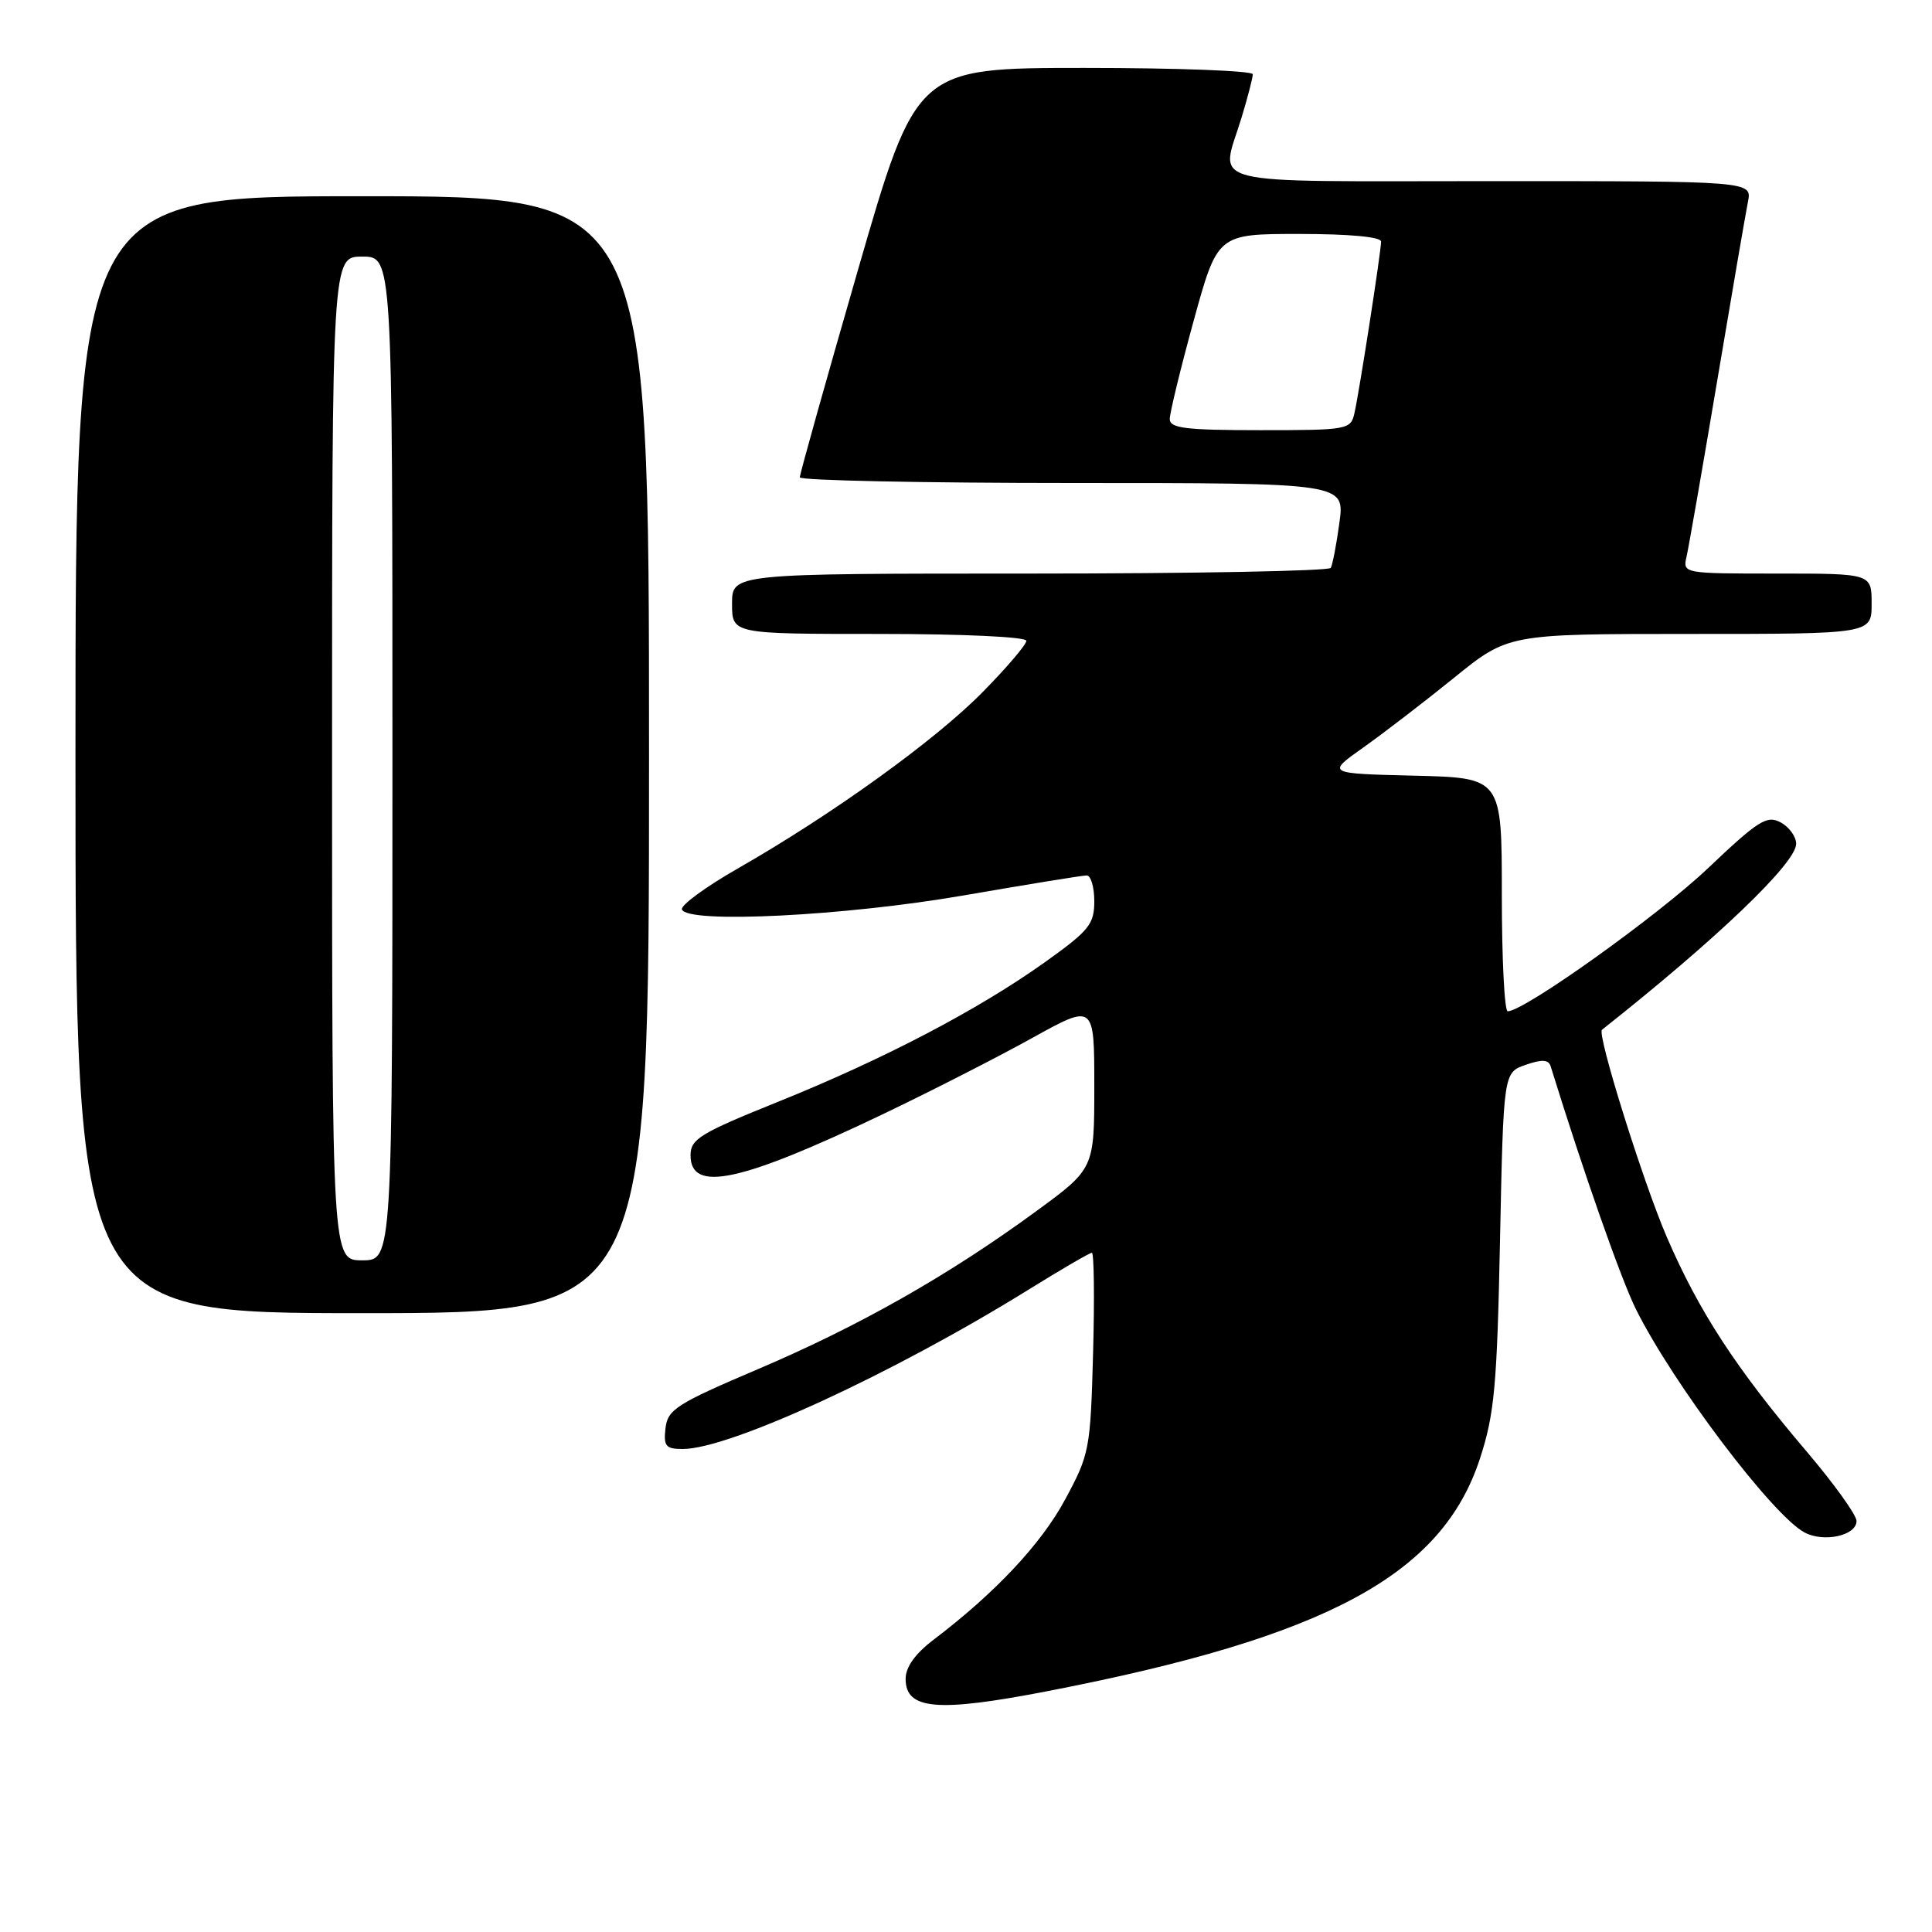 <?xml version="1.0" encoding="UTF-8" standalone="no"?>
<!DOCTYPE svg PUBLIC "-//W3C//DTD SVG 1.1//EN" "http://www.w3.org/Graphics/SVG/1.1/DTD/svg11.dtd" >
<svg xmlns="http://www.w3.org/2000/svg" xmlns:xlink="http://www.w3.org/1999/xlink" version="1.1" viewBox="0 0 256 256">
 <g >
 <path fill="currentColor"
d=" M 138.89 224.07 C 175.85 216.90 191.10 208.68 196.12 193.21 C 198.02 187.37 198.37 183.61 198.76 164.31 C 199.22 142.12 199.22 142.12 202.15 141.10 C 204.33 140.34 205.19 140.39 205.47 141.29 C 209.81 155.31 214.82 169.58 216.78 173.50 C 221.72 183.40 234.86 200.78 239.11 203.06 C 241.67 204.43 246.00 203.47 246.00 201.54 C 246.00 200.75 243.02 196.60 239.37 192.31 C 230.03 181.32 225.14 173.82 220.87 163.94 C 217.71 156.61 211.57 137.00 212.27 136.45 C 227.51 124.40 238.00 114.35 238.00 111.81 C 238.00 110.85 237.07 109.57 235.94 108.97 C 234.12 107.99 232.98 108.72 226.31 115.05 C 219.69 121.34 201.96 134.00 199.78 134.00 C 199.35 134.00 199.00 127.04 199.00 118.53 C 199.00 103.06 199.00 103.06 187.38 102.78 C 175.77 102.50 175.77 102.50 180.63 99.06 C 183.31 97.16 188.73 93.00 192.67 89.81 C 199.84 84.00 199.84 84.00 223.92 84.00 C 248.00 84.00 248.00 84.00 248.00 80.00 C 248.00 76.00 248.00 76.00 235.48 76.00 C 223.01 76.00 222.96 75.99 223.48 73.75 C 223.76 72.51 225.59 62.05 227.53 50.50 C 229.47 38.95 231.31 28.26 231.61 26.75 C 232.16 24.00 232.16 24.00 197.58 24.00 C 158.49 24.00 161.71 24.82 164.51 15.59 C 165.33 12.89 166.00 10.30 166.00 9.84 C 166.00 9.38 155.97 9.00 143.71 9.00 C 121.42 9.00 121.42 9.00 113.69 35.75 C 109.44 50.46 105.97 62.84 105.98 63.25 C 105.99 63.66 122.24 64.00 142.09 64.00 C 178.19 64.00 178.19 64.00 177.48 69.25 C 177.09 72.14 176.57 74.84 176.33 75.25 C 176.08 75.66 158.13 76.00 136.44 76.00 C 97.00 76.00 97.00 76.00 97.00 80.00 C 97.00 84.00 97.00 84.00 116.50 84.00 C 127.59 84.00 136.00 84.39 136.00 84.91 C 136.00 85.41 133.38 88.49 130.17 91.74 C 123.91 98.11 110.22 107.96 97.76 115.08 C 93.51 117.51 90.18 119.95 90.36 120.50 C 91.00 122.42 111.93 121.38 127.74 118.64 C 136.12 117.19 143.43 116.00 143.99 116.00 C 144.54 116.00 145.00 117.54 145.00 119.41 C 145.00 122.47 144.32 123.31 138.45 127.50 C 129.59 133.82 117.02 140.39 103.08 146.00 C 92.78 150.15 91.50 150.93 91.50 153.08 C 91.50 158.08 98.07 156.67 117.00 147.63 C 123.33 144.60 132.21 140.07 136.75 137.55 C 145.00 132.98 145.00 132.98 145.00 143.92 C 145.00 154.86 145.00 154.86 137.25 160.53 C 125.70 168.98 113.92 175.67 100.50 181.39 C 89.64 186.01 88.47 186.76 88.18 189.25 C 87.91 191.63 88.22 192.00 90.47 192.00 C 96.67 192.00 118.35 182.01 136.28 170.89 C 140.61 168.20 144.39 166.00 144.68 166.00 C 144.96 166.00 145.04 171.96 144.84 179.25 C 144.49 192.08 144.37 192.70 141.12 198.72 C 137.93 204.62 131.86 211.08 123.68 217.29 C 121.26 219.13 120.00 220.90 120.00 222.46 C 120.00 226.56 124.20 226.92 138.89 224.07 Z  M 86.00 100.00 C 86.00 26.00 86.00 26.00 48.00 26.00 C 10.00 26.00 10.00 26.00 10.00 100.00 C 10.00 174.00 10.00 174.00 48.00 174.00 C 86.00 174.00 86.00 174.00 86.00 100.00 Z  M 155.00 55.53 C 155.00 54.71 156.42 48.86 158.16 42.53 C 161.33 31.00 161.33 31.00 172.16 31.00 C 178.80 31.00 183.00 31.39 183.00 32.01 C 183.00 33.33 180.13 51.83 179.47 54.75 C 178.98 56.93 178.59 57.00 166.98 57.00 C 157.09 57.00 155.00 56.74 155.00 55.53 Z  M 44.00 100.50 C 44.00 34.00 44.00 34.00 48.00 34.00 C 52.00 34.00 52.00 34.00 52.00 100.50 C 52.00 167.00 52.00 167.00 48.00 167.00 C 44.00 167.00 44.00 167.00 44.00 100.50 Z "/>
</g>
</svg>